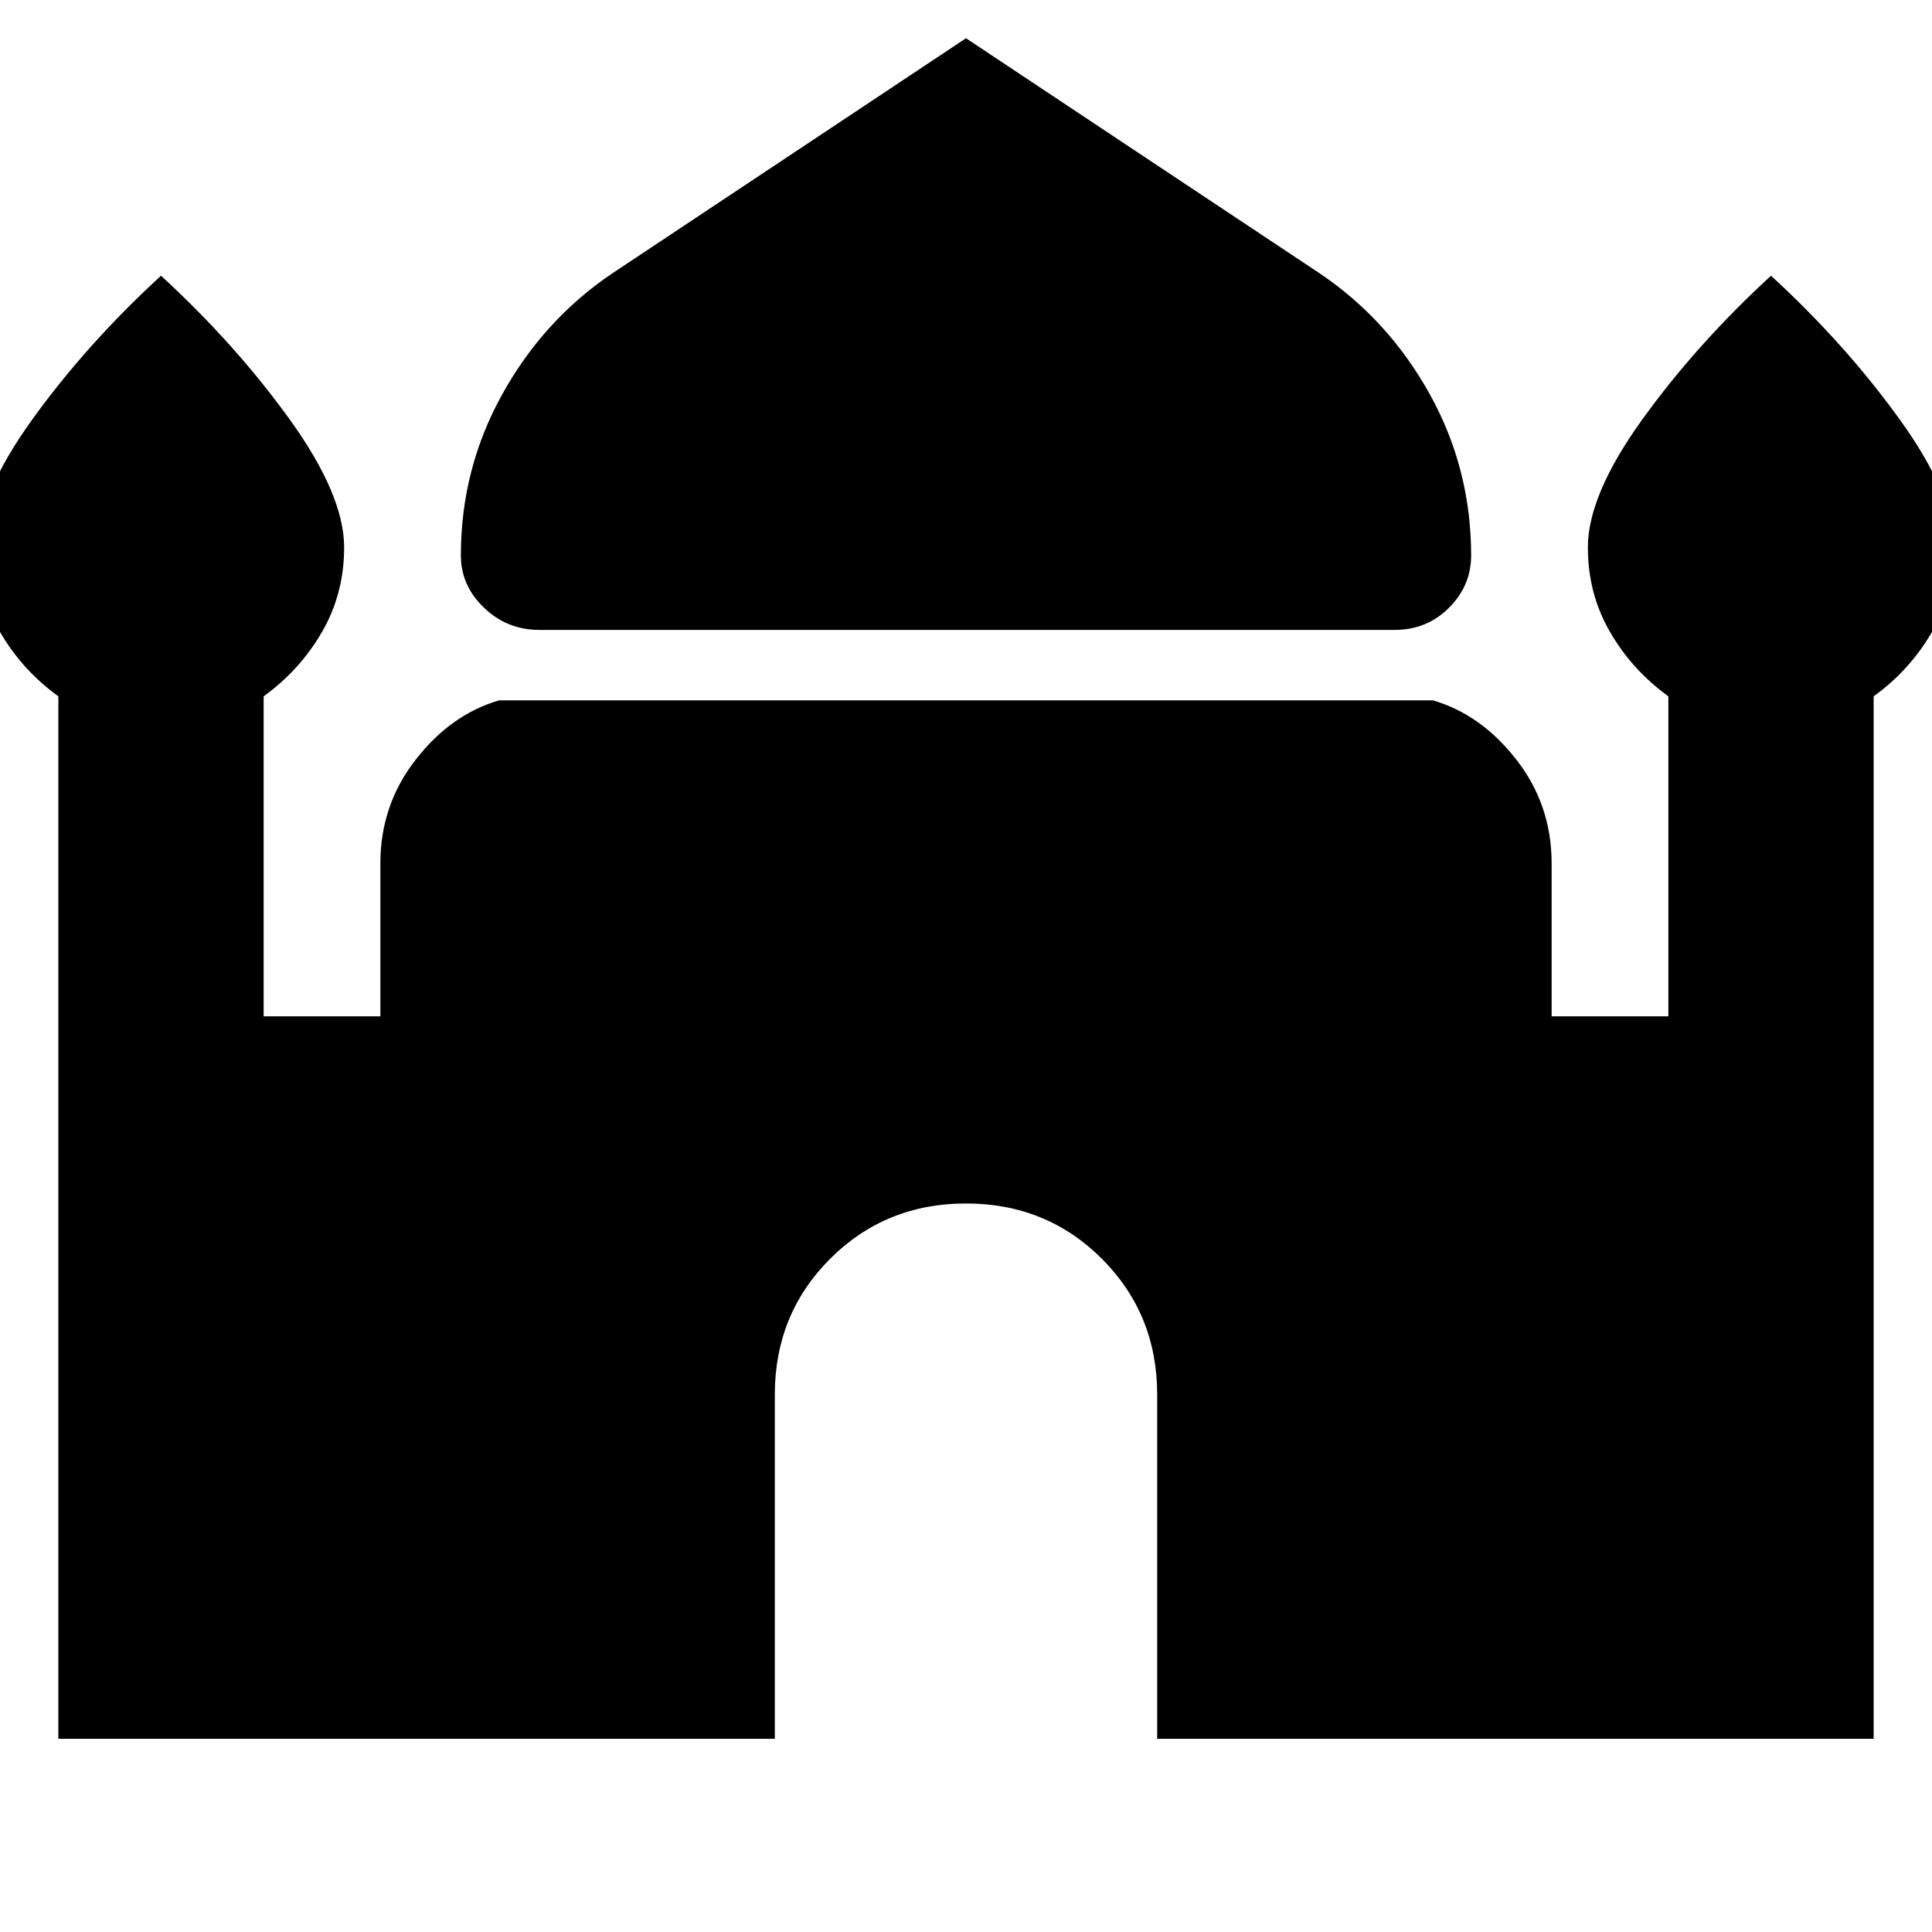 <svg xmlns="http://www.w3.org/2000/svg" height="24" width="24"><path d="M6.7 7.825q-.4 0-.687-.275-.288-.275-.288-.65 0-1.075.513-2Q6.75 3.975 7.6 3.4L12 .475 16.4 3.4q.85.575 1.363 1.5.512.925.512 2 0 .375-.275.65t-.675.275ZM.725 21.6V8.65q-.45-.325-.725-.8-.275-.475-.275-1.05 0-.65.675-1.588.675-.937 1.6-1.787.925.85 1.6 1.787.675.938.675 1.588 0 .575-.275 1.05-.275.475-.725.8v3.975h1.45v-1.9q0-.725.438-1.287Q5.6 8.875 6.2 8.7h11.6q.6.175 1.038.738.437.562.437 1.287v1.9h1.45V8.65q-.45-.325-.725-.8-.275-.475-.275-1.05 0-.65.675-1.588.675-.937 1.6-1.787.925.85 1.6 1.787.675.938.675 1.588 0 .575-.275 1.05-.275.475-.725.8V21.6h-8.9v-4.275q0-1-.687-1.688Q13 14.95 12 14.95t-1.688.687q-.687.688-.687 1.688V21.6Z"/></svg>